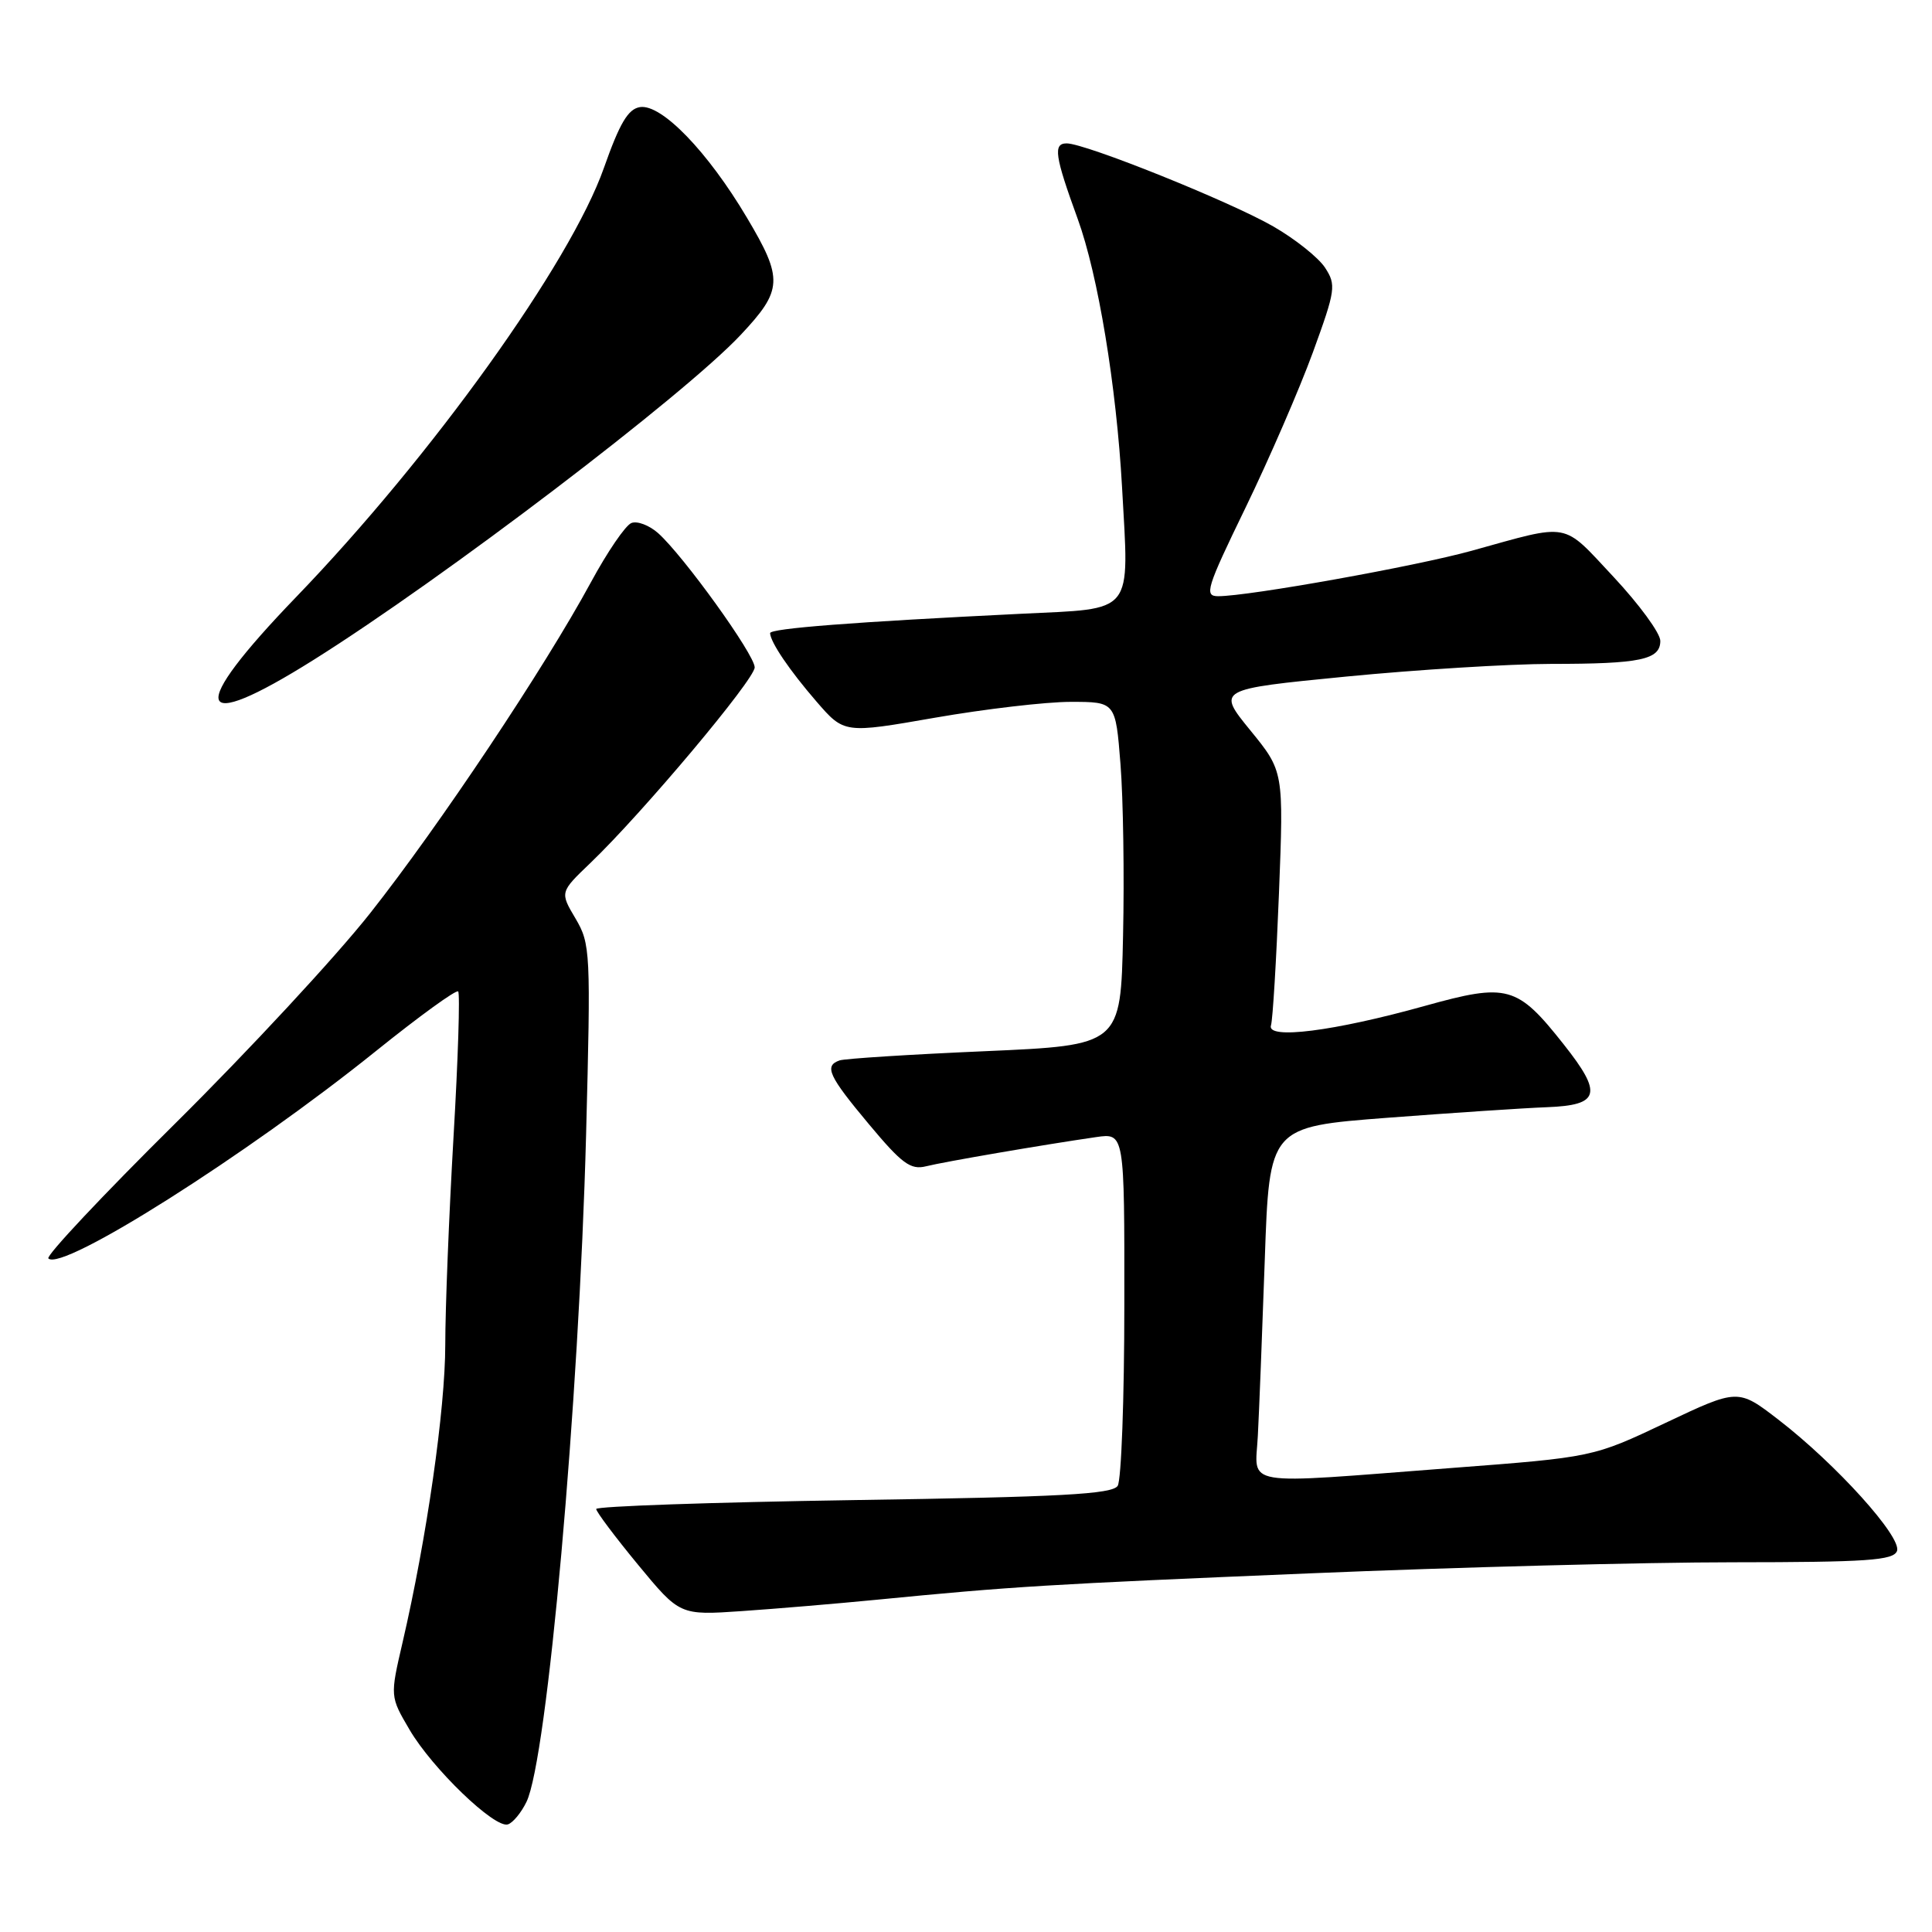 <?xml version="1.0" encoding="UTF-8" standalone="no"?>
<!DOCTYPE svg PUBLIC "-//W3C//DTD SVG 1.1//EN" "http://www.w3.org/Graphics/SVG/1.1/DTD/svg11.dtd" >
<svg xmlns="http://www.w3.org/2000/svg" xmlns:xlink="http://www.w3.org/1999/xlink" version="1.1" viewBox="0 0 256 256">
 <g >
 <path fill="currentColor"
d=" M 69.76 238.76 C 72.51 233.14 76.72 185.90 77.66 150.35 C 78.29 126.12 78.24 125.07 76.26 121.71 C 74.19 118.22 74.19 118.22 78.22 114.36 C 85.15 107.72 100.00 90.03 100.00 88.43 C 100.00 86.74 90.54 73.61 87.19 70.63 C 86.02 69.60 84.44 69.00 83.67 69.30 C 82.89 69.59 80.47 73.14 78.29 77.17 C 72.14 88.52 58.21 109.40 49.05 121.00 C 44.49 126.78 32.88 139.29 23.27 148.81 C 13.65 158.33 6.07 166.40 6.41 166.75 C 8.21 168.55 32.69 153.05 49.84 139.25 C 55.56 134.65 60.44 131.11 60.71 131.37 C 60.97 131.64 60.70 140.34 60.09 150.71 C 59.49 161.08 59.00 173.44 59.00 178.18 C 59.00 186.72 56.54 203.85 53.34 217.64 C 51.68 224.79 51.68 224.79 54.27 229.20 C 57.29 234.35 65.56 242.31 67.30 241.74 C 67.96 241.53 69.07 240.19 69.76 238.76 Z  M 116.00 211.99 C 134.30 210.20 138.76 209.93 173.50 208.48 C 192.75 207.67 218.01 207.01 229.64 207.01 C 247.41 207.00 250.88 206.76 251.36 205.52 C 252.05 203.71 243.31 194.02 235.67 188.13 C 230.30 183.99 230.30 183.99 220.69 188.54 C 211.08 193.09 211.08 193.09 192.29 194.52 C 163.96 196.69 166.32 197.08 166.67 190.25 C 166.84 187.09 167.25 176.58 167.59 166.91 C 168.20 149.31 168.20 149.31 183.85 148.11 C 192.46 147.46 201.97 146.82 204.99 146.71 C 211.99 146.44 212.39 144.94 207.21 138.40 C 201.03 130.58 199.77 130.23 188.79 133.29 C 176.76 136.65 167.80 137.78 168.41 135.87 C 168.65 135.12 169.12 127.23 169.47 118.35 C 170.10 102.20 170.10 102.20 165.67 96.77 C 161.24 91.33 161.24 91.33 178.37 89.65 C 187.79 88.73 200.00 87.98 205.50 87.97 C 217.36 87.97 220.00 87.42 220.00 84.92 C 220.00 83.90 217.21 80.09 213.81 76.45 C 206.89 69.06 208.23 69.31 195.00 72.98 C 187.61 75.03 165.47 79.00 161.42 79.00 C 159.53 79.00 159.84 77.98 165.05 67.25 C 168.18 60.79 172.19 51.54 173.96 46.70 C 176.98 38.41 177.07 37.76 175.57 35.46 C 174.69 34.12 171.61 31.67 168.73 30.01 C 162.98 26.70 143.83 19.00 141.34 19.00 C 139.52 19.00 139.76 20.66 142.80 29.00 C 145.50 36.43 147.93 51.14 148.68 64.60 C 149.62 81.63 150.45 80.59 135.27 81.33 C 113.18 82.41 102.00 83.27 102.04 83.90 C 102.11 85.13 104.61 88.82 108.18 92.95 C 111.86 97.20 111.86 97.20 123.89 95.10 C 130.50 93.95 138.59 93.00 141.87 93.00 C 147.82 93.00 147.82 93.00 148.47 101.25 C 148.83 105.79 148.99 116.03 148.81 124.00 C 148.50 138.50 148.50 138.50 130.50 139.29 C 120.60 139.72 111.94 140.27 111.25 140.51 C 109.17 141.23 109.78 142.56 115.15 148.98 C 119.50 154.19 120.66 155.05 122.70 154.54 C 125.10 153.94 138.21 151.69 145.25 150.67 C 149.00 150.13 149.00 150.13 148.98 172.81 C 148.98 185.29 148.58 196.12 148.10 196.88 C 147.39 197.99 140.59 198.36 113.11 198.77 C 94.35 199.06 79.00 199.59 79.00 199.95 C 79.00 200.31 81.49 203.63 84.54 207.33 C 90.08 214.04 90.08 214.04 98.29 213.48 C 102.80 213.17 110.78 212.50 116.00 211.99 Z  M 41.55 87.44 C 58.71 76.67 90.62 52.39 98.14 44.38 C 103.73 38.43 103.81 36.98 98.97 28.84 C 93.78 20.09 87.66 13.76 84.81 14.19 C 83.23 14.43 82.12 16.30 80.02 22.25 C 75.58 34.86 57.21 60.47 39.25 79.10 C 24.72 94.17 25.62 97.44 41.55 87.44 Z "/>
</g>
</svg>